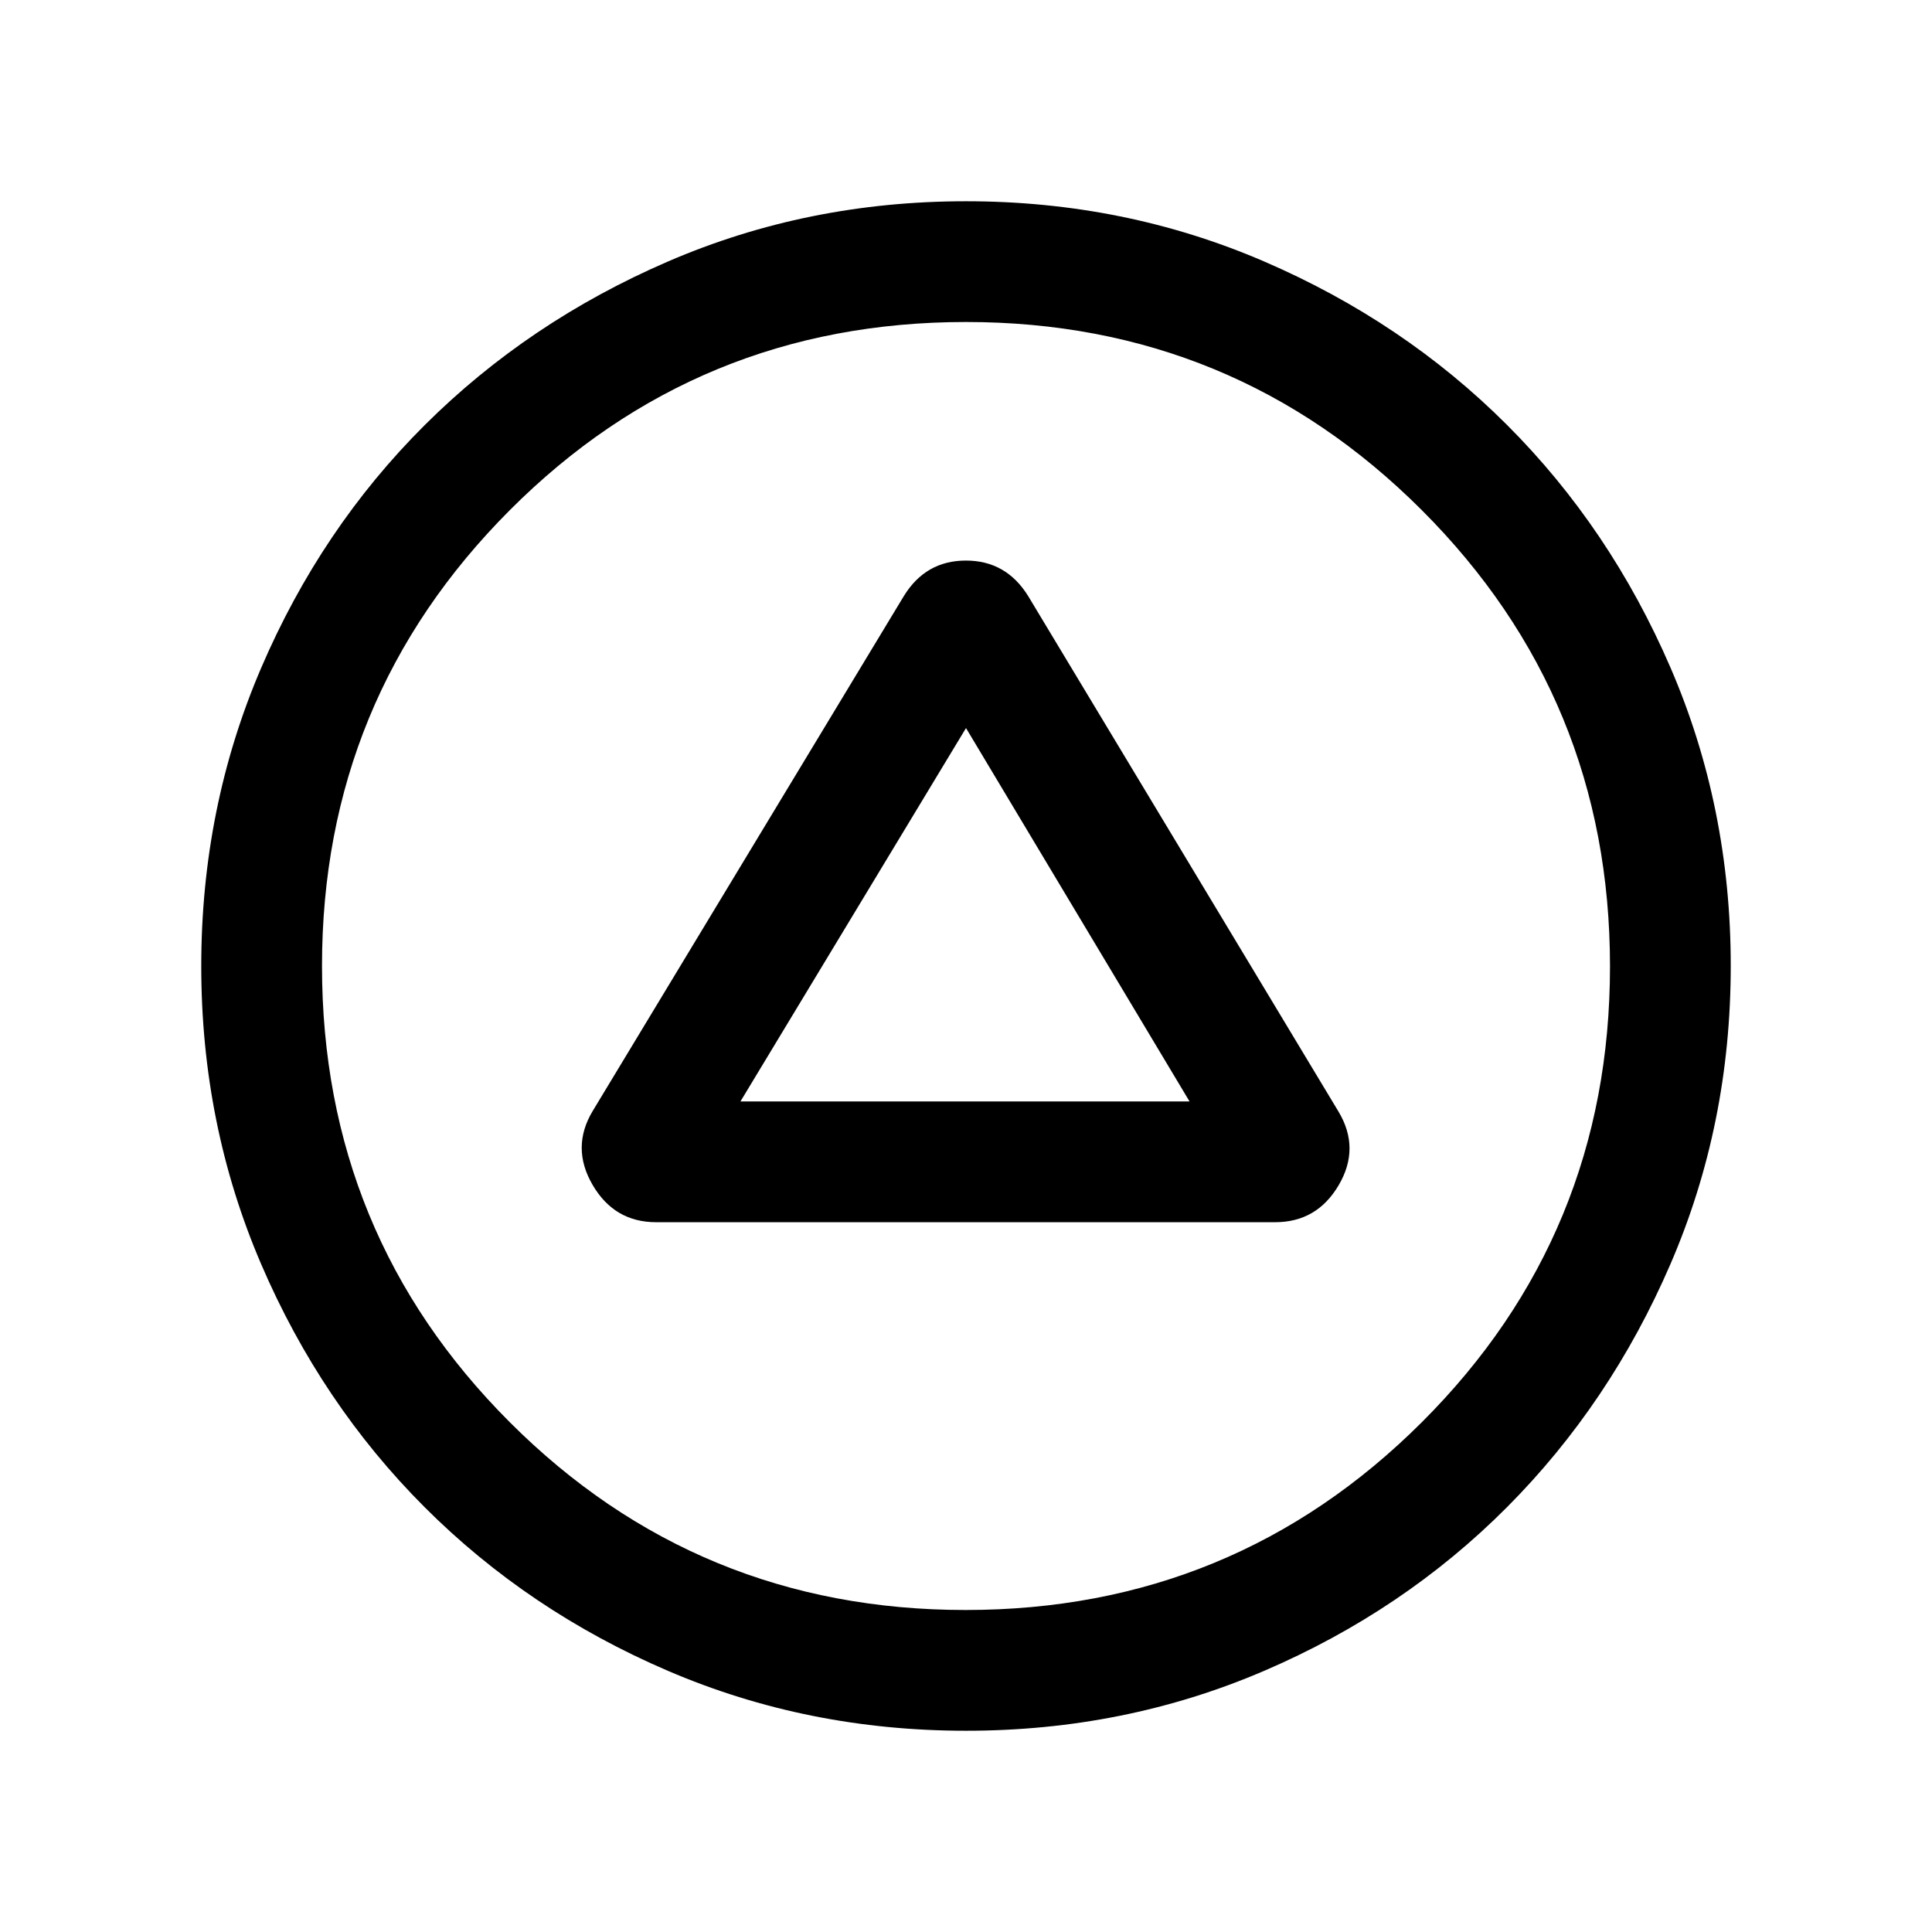 <svg xmlns="http://www.w3.org/2000/svg" height="24" viewBox="0 -960 960 960" width="24"><path d="M326-352.69h307.61q20.75 0 31.57-18.39 10.82-18.38-.07-36.55L510.92-663.77q-10.93-17.69-30.96-17.69-20.04 0-30.88 17.69L294.53-407.99q-10.91 18.14-.09 36.72T326-352.69Zm41.92-60L480-598.23l111.08 185.54H367.92ZM480.04-100q-78.81 0-148.15-29.77-69.35-29.77-120.85-81.27t-81.27-120.81Q100-401.16 100-479.96q0-78.81 29.77-148.15 29.77-69.35 81.27-120.66t120.81-81.27Q401.16-860 479.96-860q78.81 0 148.18 29.92t120.68 81.21q51.31 51.29 81.25 120.63Q860-558.9 860-480.07q0 78.84-29.96 148.18-29.96 69.35-81.27 120.85-51.31 51.5-120.62 81.27Q558.84-100 480.04-100Zm-.23-60Q613-160 706.5-253.31t93.5-226.5Q800-613 706.5-706.5T480-800q-133.38 0-226.69 93.5T160-480q0 133.38 93.31 226.69T479.81-160Zm.19-320Z"/></svg>